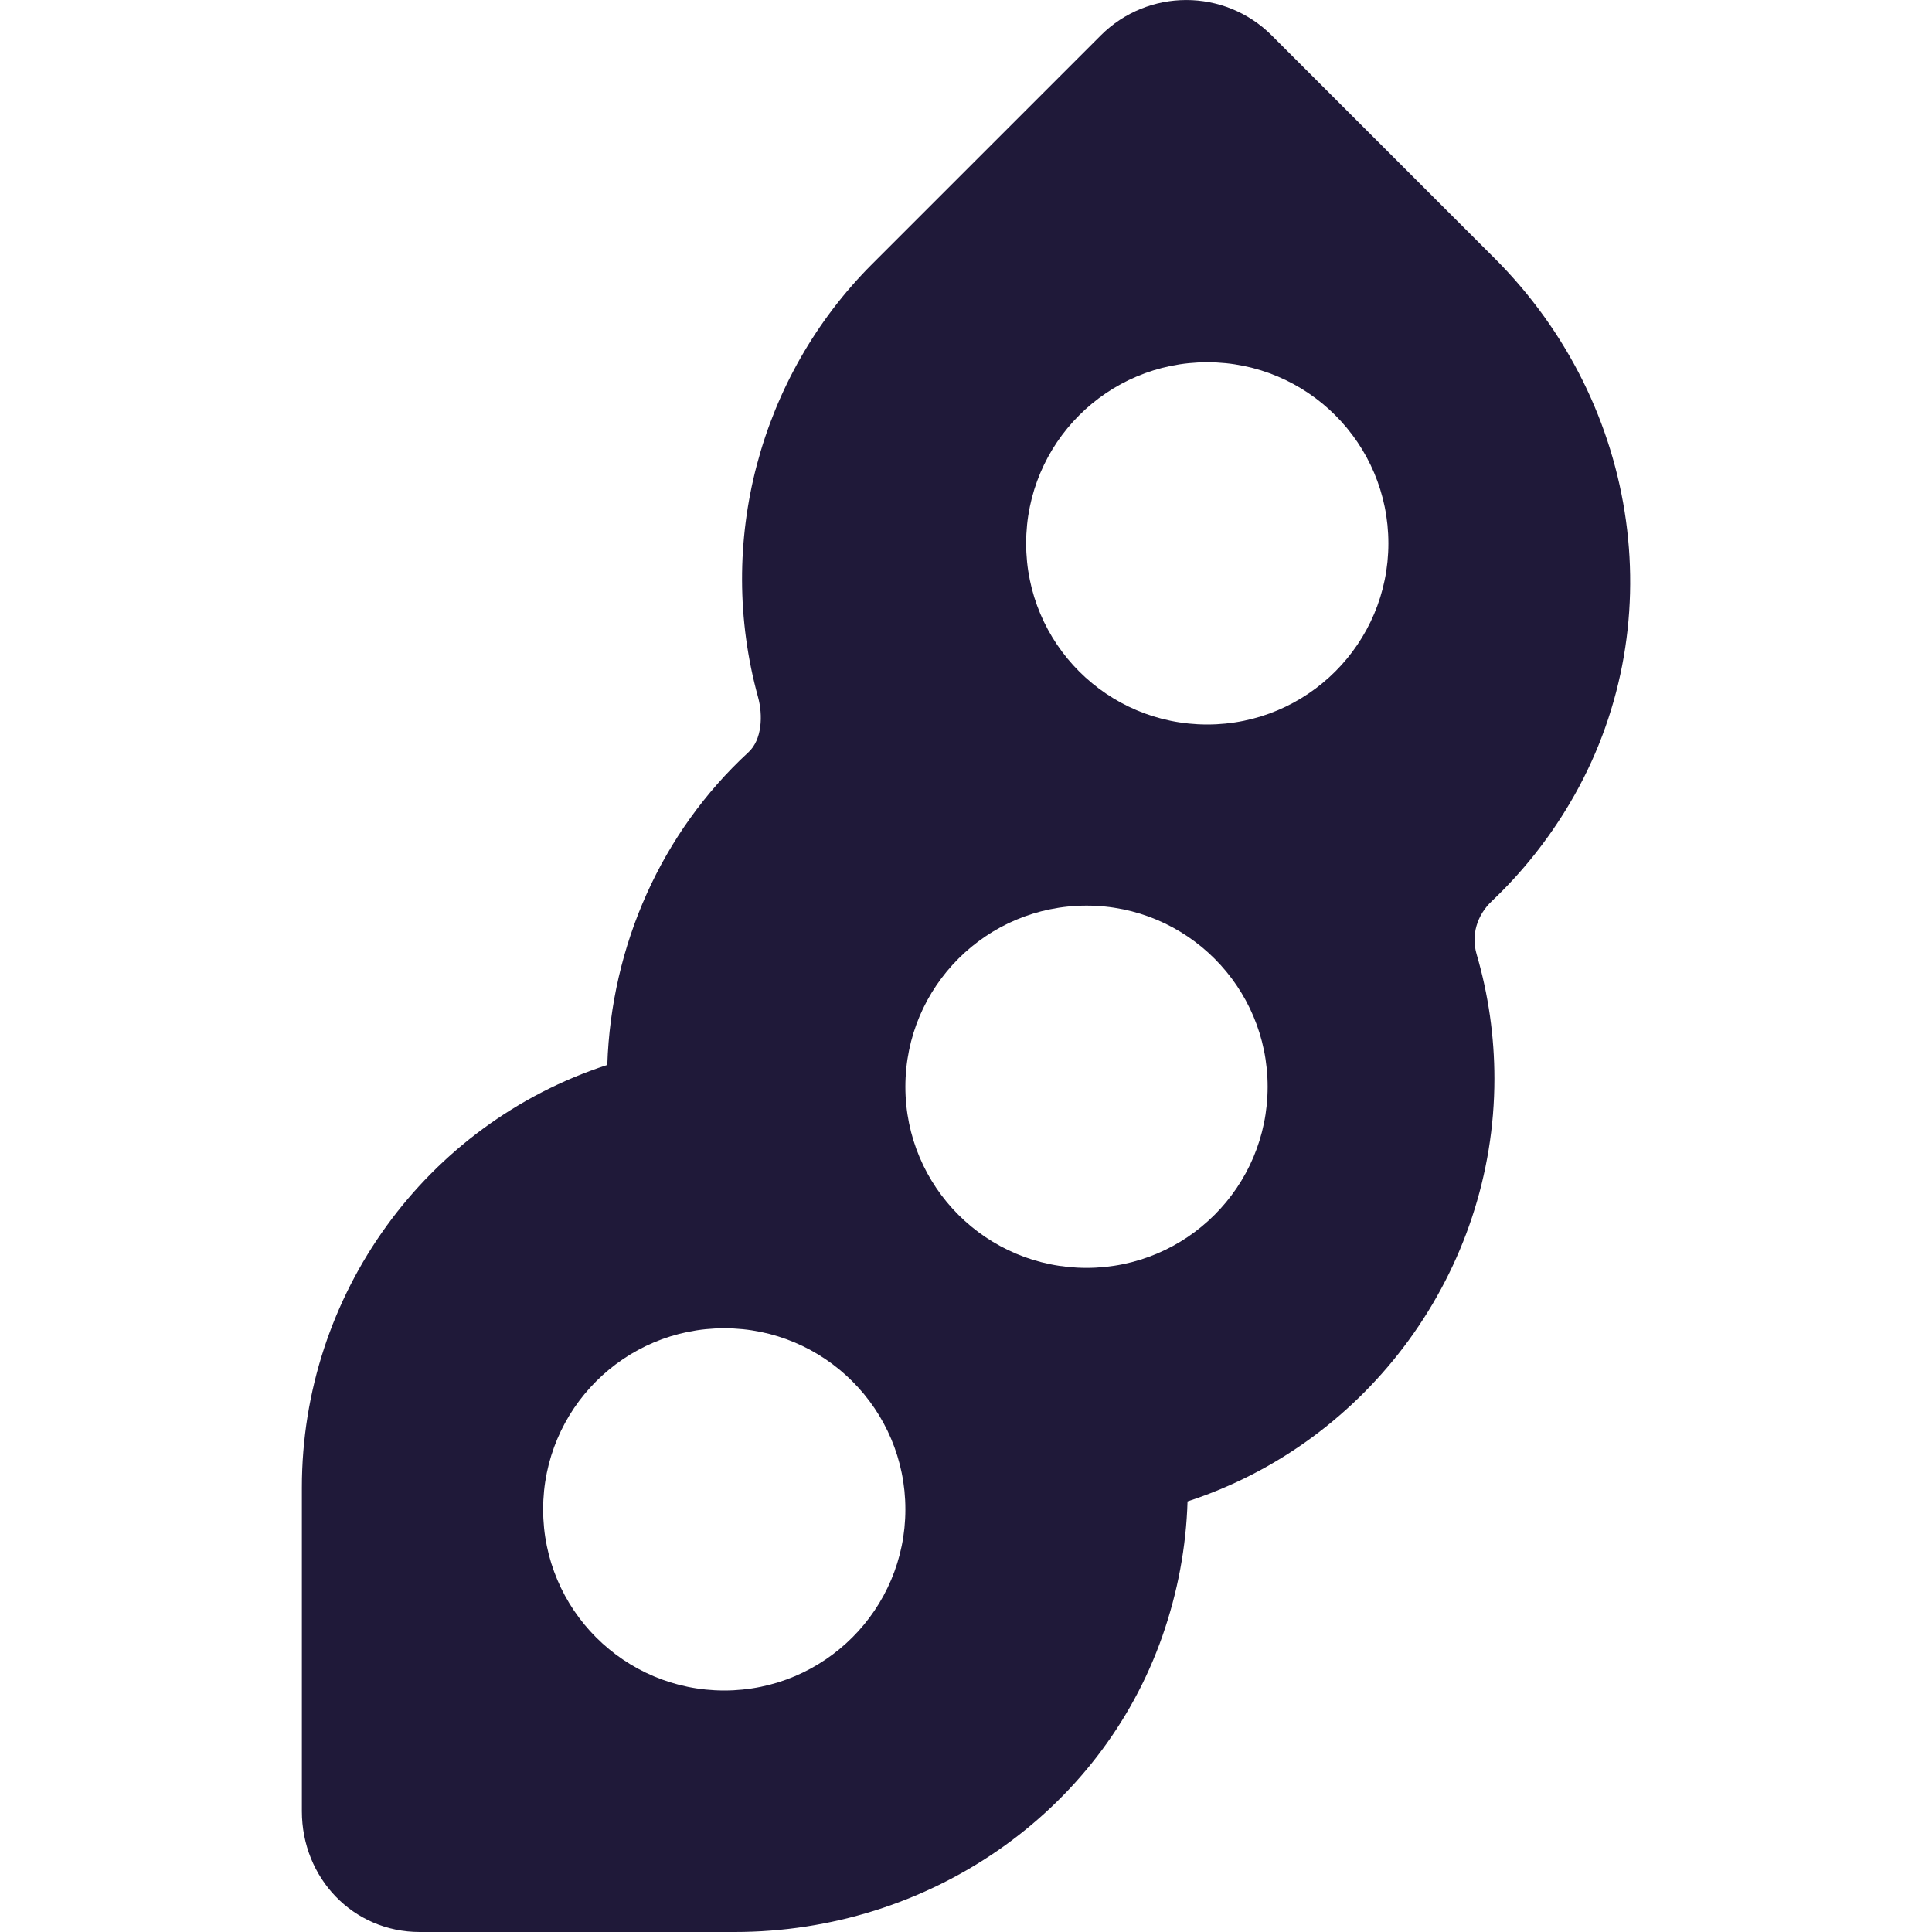 <svg width="24" height="24" viewBox="0 0 24 24" fill="none" xmlns="http://www.w3.org/2000/svg">
<path d="M19.5 9.979C20.779 7.82 20.395 5.037 18.567 3.209L15.797 0.439C15.211 -0.146 14.261 -0.146 13.675 0.439L10.832 3.282C9.432 4.683 8.889 6.742 9.416 8.657C9.479 8.886 9.467 9.189 9.297 9.345C8.215 10.343 7.593 11.745 7.544 13.229C5.285 13.965 3.75 16.085 3.75 18.479V22.5C3.75 23.328 4.385 24 5.214 24H9.125C11.534 24 13.67 22.522 14.44 20.323C14.63 19.779 14.735 19.218 14.752 18.651C17.006 17.916 18.564 15.784 18.564 13.401C18.564 12.877 18.49 12.357 18.343 11.854C18.274 11.618 18.345 11.371 18.532 11.194C18.907 10.839 19.233 10.43 19.5 9.979ZM8.997 21C7.754 21 6.747 19.993 6.747 18.75C6.747 17.507 7.754 16.5 8.997 16.5C10.239 16.5 11.247 17.507 11.247 18.75C11.247 19.993 10.239 21 8.997 21ZM13.497 15.75C12.254 15.75 11.247 14.743 11.247 13.5C11.247 12.257 12.254 11.25 13.497 11.25C14.739 11.25 15.747 12.257 15.747 13.5C15.747 14.743 14.739 15.75 13.497 15.75ZM14.997 9C13.754 9 12.747 7.993 12.747 6.75C12.747 5.507 13.754 4.5 14.997 4.5C16.239 4.5 17.247 5.507 17.247 6.75C17.247 7.993 16.239 9 14.997 9Z" fill="#1F1939"/>
</svg>

